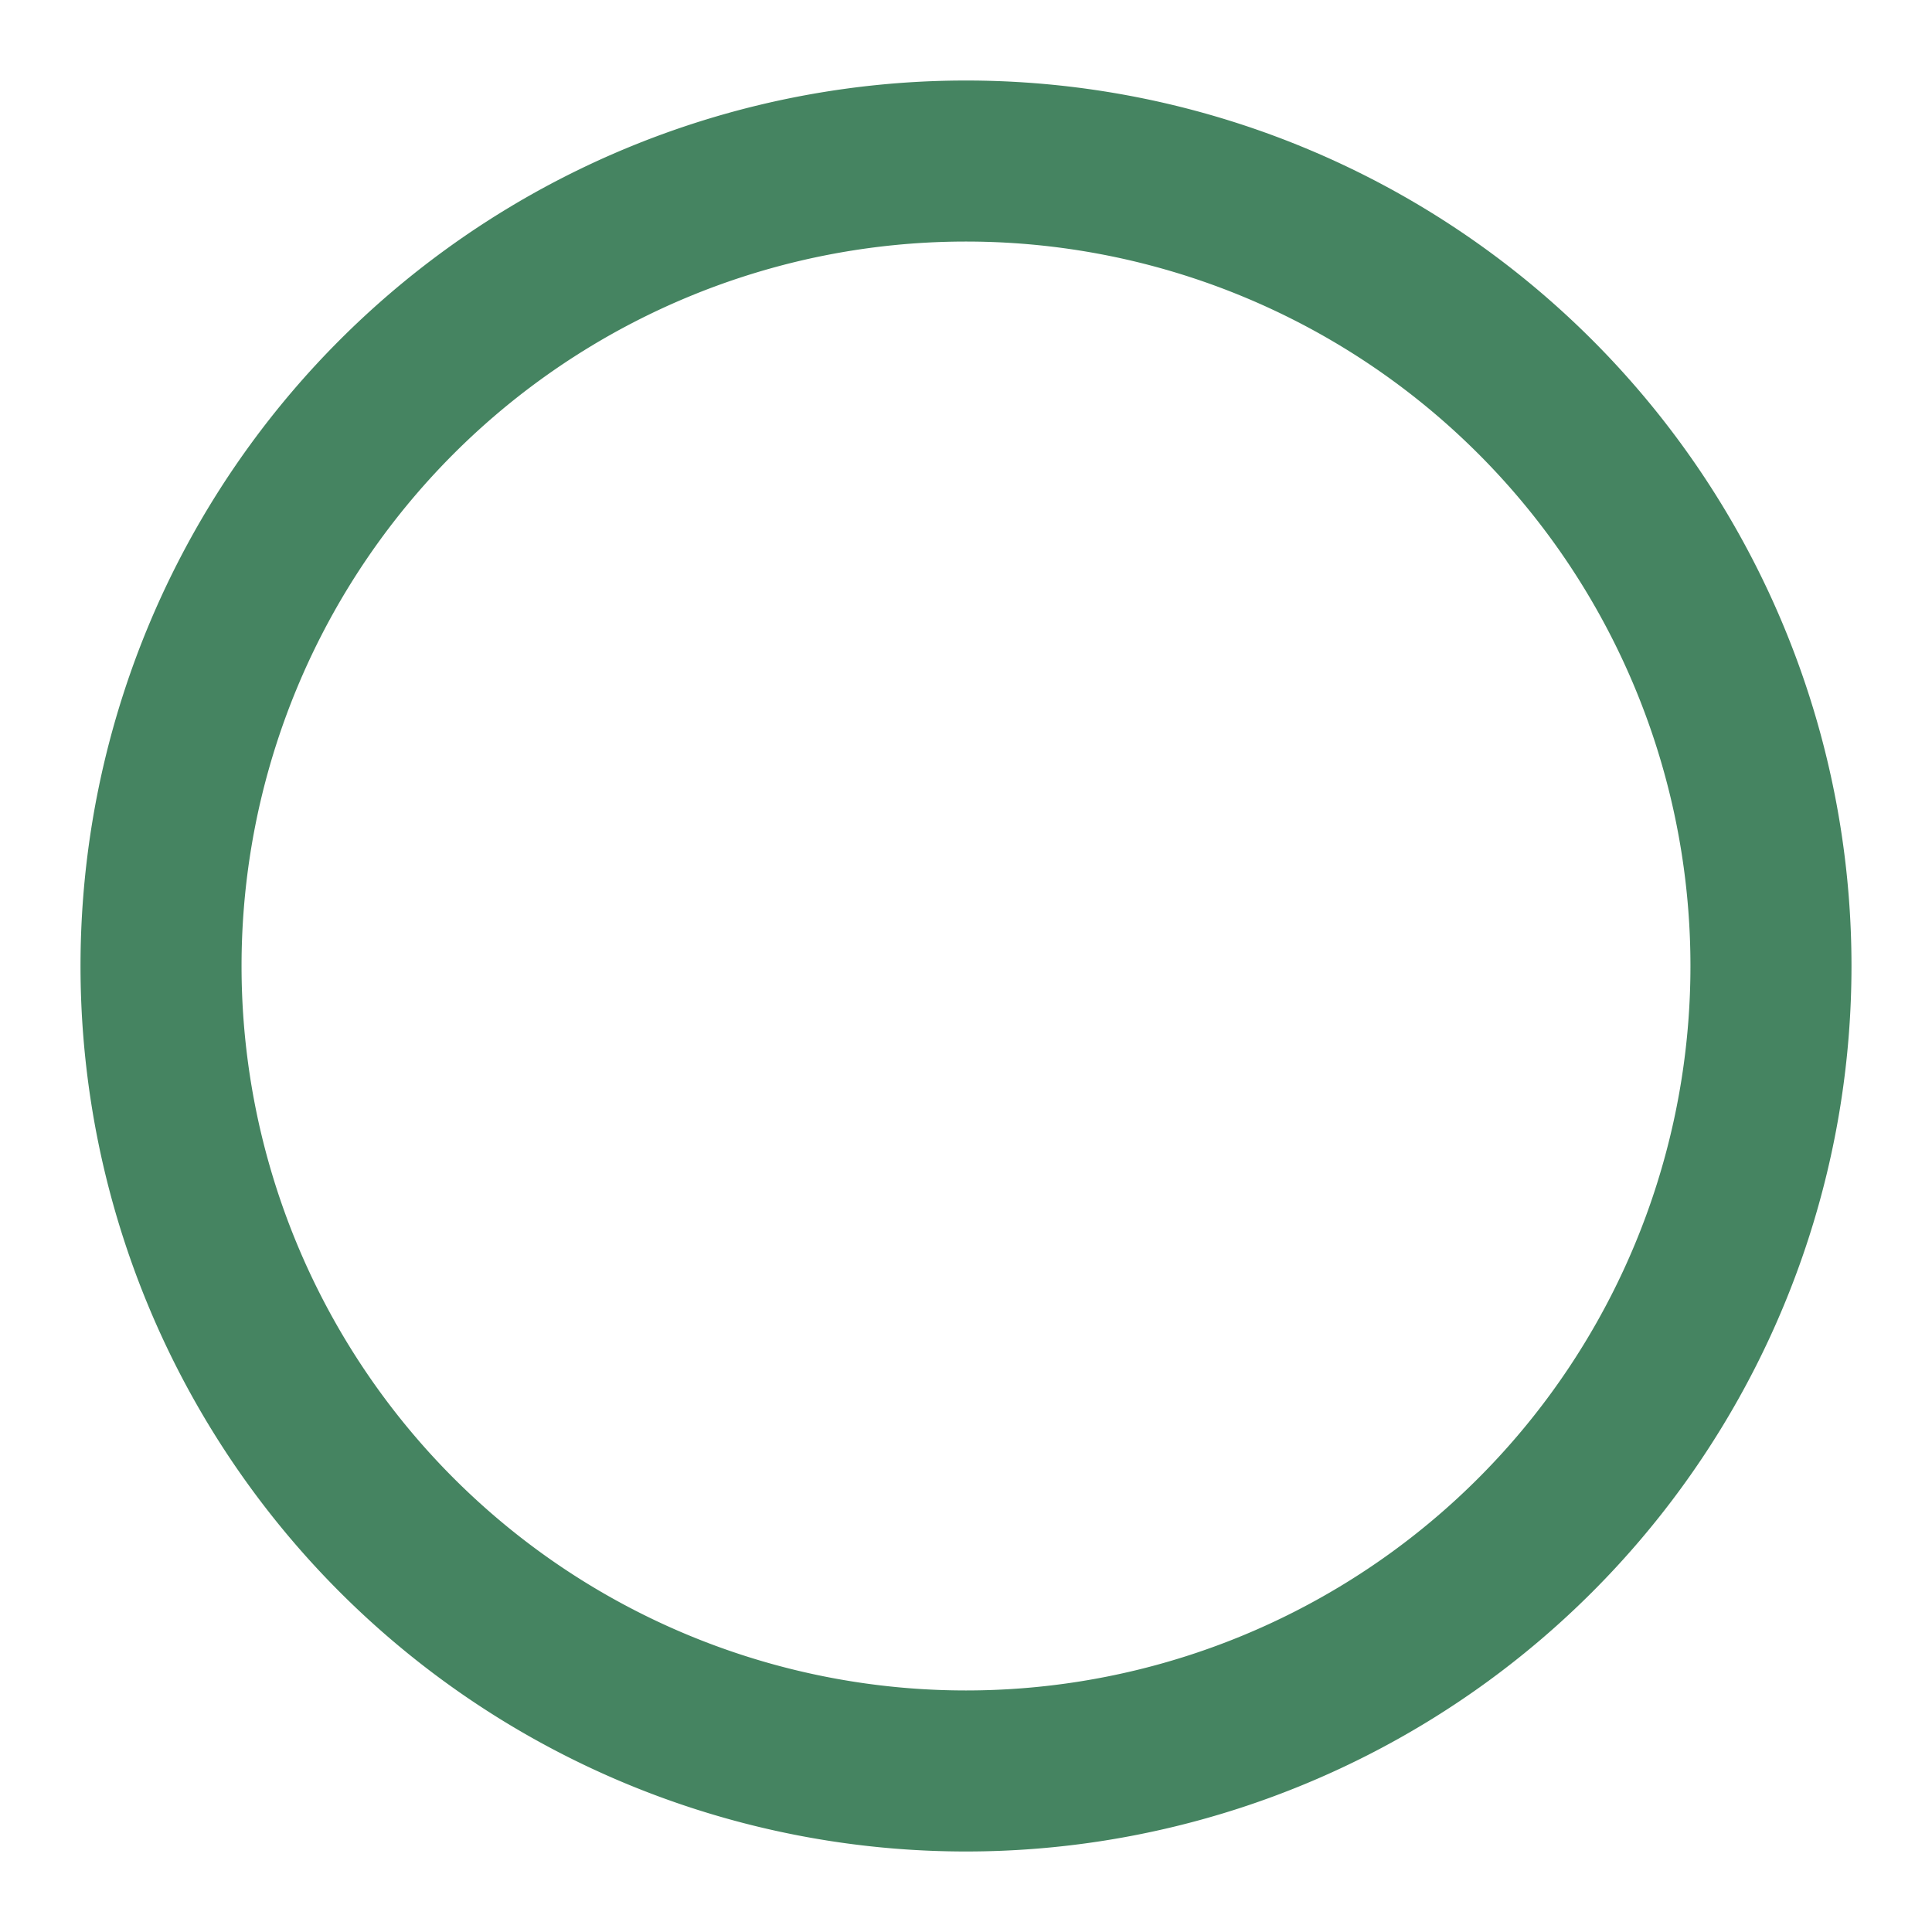 <svg xmlns="http://www.w3.org/2000/svg" xmlns:xlink="http://www.w3.org/1999/xlink" fill="none" viewBox="0 0 20 20">
  <g clip-path="url(#a)">
    <path stroke="#458461" stroke-linecap="round" stroke-linejoin="round" stroke-width="1.667" d="M10 18.333a8.333 8.333 0 1 0 0-16.666 8.333 8.333 0 0 0 0 16.666"/>
  </g>
  <defs>
    <clipPath id="a">
      <path fill="#fff" d="M0 0h20v20H0z"/>
    </clipPath>
  </defs>
</svg>
